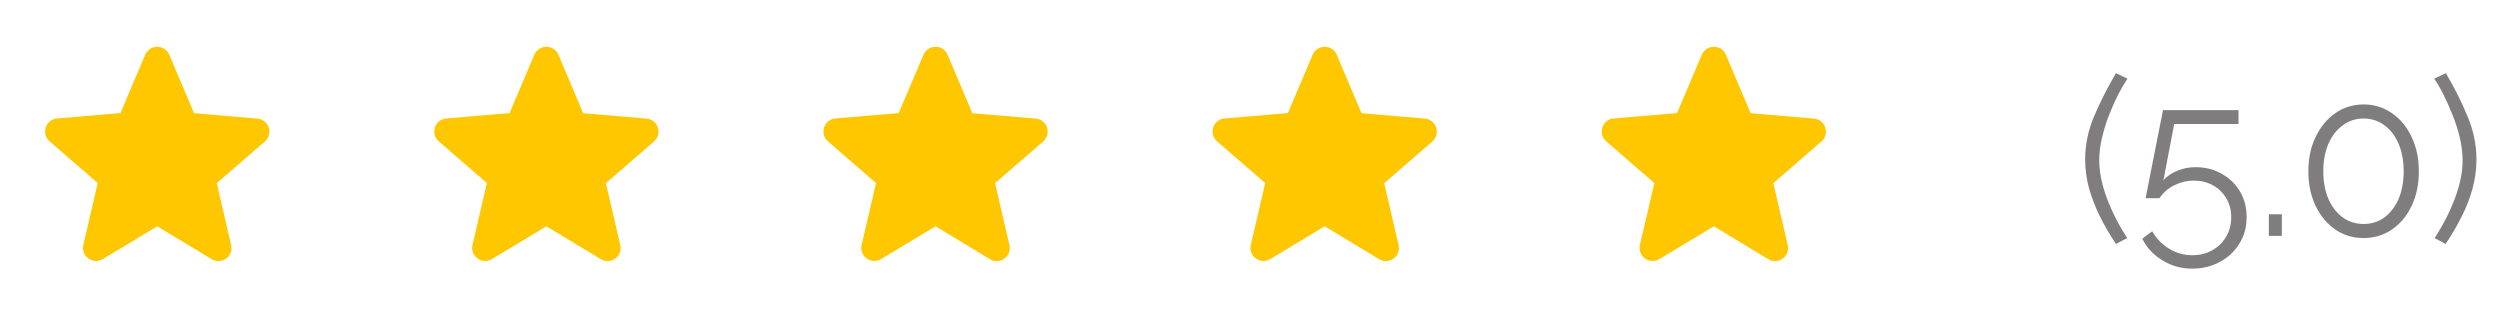 <svg width="159" height="20" viewBox="0 0 159 20" fill="none" xmlns="http://www.w3.org/2000/svg">
<path d="M10 14.392L13.459 16.483C14.092 16.867 14.867 16.3 14.7 15.583L13.784 11.65L16.842 9C17.4 8.517 17.1 7.6 16.367 7.542L12.342 7.2L10.767 3.483C10.484 2.808 9.517 2.808 9.234 3.483L7.659 7.192L3.634 7.533C2.9 7.592 2.6 8.508 3.159 8.992L6.217 11.642L5.3 15.575C5.134 16.292 5.909 16.858 6.542 16.475L10 14.392Z" fill="#FFC700"/>
<path d="M34.75 14.392L38.209 16.483C38.842 16.867 39.617 16.3 39.45 15.583L38.534 11.65L41.592 9C42.15 8.517 41.85 7.6 41.117 7.542L37.092 7.2L35.517 3.483C35.234 2.808 34.267 2.808 33.984 3.483L32.409 7.192L28.384 7.533C27.65 7.592 27.35 8.508 27.909 8.992L30.967 11.642L30.05 15.575C29.884 16.292 30.659 16.858 31.292 16.475L34.75 14.392Z" fill="#FFC700"/>
<path d="M59.5 14.392L62.959 16.483C63.592 16.867 64.367 16.3 64.2 15.583L63.284 11.65L66.342 9C66.9 8.517 66.6 7.6 65.867 7.542L61.842 7.2L60.267 3.483C59.984 2.808 59.017 2.808 58.734 3.483L57.159 7.192L53.134 7.533C52.4 7.592 52.1 8.508 52.659 8.992L55.717 11.642L54.8 15.575C54.634 16.292 55.409 16.858 56.042 16.475L59.5 14.392Z" fill="#FFC700"/>
<path d="M84.25 14.392L87.709 16.483C88.342 16.867 89.117 16.3 88.95 15.583L88.034 11.65L91.092 9C91.65 8.517 91.35 7.6 90.617 7.542L86.592 7.2L85.017 3.483C84.734 2.808 83.767 2.808 83.484 3.483L81.909 7.192L77.884 7.533C77.15 7.592 76.85 8.508 77.409 8.992L80.467 11.642L79.55 15.575C79.384 16.292 80.159 16.858 80.792 16.475L84.25 14.392Z" fill="#FFC700"/>
<path d="M109 14.392L112.459 16.483C113.092 16.867 113.867 16.3 113.7 15.583L112.784 11.65L115.842 9C116.4 8.517 116.1 7.6 115.367 7.542L111.342 7.2L109.767 3.483C109.484 2.808 108.517 2.808 108.234 3.483L106.659 7.192L102.634 7.533C101.9 7.592 101.6 8.508 102.159 8.992L105.217 11.642L104.3 15.575C104.134 16.292 104.909 16.858 105.542 16.475L109 14.392Z" fill="#FFC700"/>
<path d="M132.616 10.156C132.616 9.204 132.807 8.28 133.19 7.384C133.573 6.479 134.035 5.569 134.576 4.654L135.304 5.004C135.117 5.284 134.917 5.629 134.702 6.04C134.497 6.451 134.301 6.894 134.114 7.37C133.937 7.837 133.792 8.313 133.68 8.798C133.568 9.283 133.512 9.75 133.512 10.198C133.512 10.926 133.671 11.719 133.988 12.578C134.305 13.437 134.739 14.291 135.29 15.14L134.576 15.518C134.184 14.93 133.839 14.337 133.54 13.74C133.251 13.143 133.022 12.545 132.854 11.948C132.695 11.341 132.616 10.744 132.616 10.156ZM139.428 17.086C138.728 17.086 138.093 16.909 137.524 16.554C136.954 16.209 136.53 15.751 136.25 15.182L136.88 14.706C137.141 15.163 137.496 15.532 137.944 15.812C138.401 16.092 138.9 16.232 139.442 16.232C139.908 16.232 140.324 16.129 140.688 15.924C141.061 15.719 141.355 15.434 141.57 15.07C141.794 14.706 141.906 14.286 141.906 13.81C141.906 13.353 141.798 12.951 141.584 12.606C141.378 12.251 141.094 11.976 140.73 11.78C140.375 11.584 139.974 11.486 139.526 11.486C139.096 11.486 138.686 11.584 138.294 11.78C137.902 11.967 137.584 12.242 137.342 12.606H136.46L137.566 7.006H142.368V7.888H138.28L137.594 11.458C137.836 11.197 138.135 10.996 138.49 10.856C138.844 10.707 139.227 10.632 139.638 10.632C140.244 10.632 140.79 10.767 141.276 11.038C141.77 11.309 142.162 11.682 142.452 12.158C142.741 12.634 142.886 13.18 142.886 13.796C142.886 14.449 142.727 15.023 142.41 15.518C142.102 16.013 141.686 16.395 141.164 16.666C140.641 16.946 140.062 17.086 139.428 17.086ZM144.299 15V13.628H145.125V15H144.299ZM153.839 10.898C153.839 11.719 153.685 12.452 153.377 13.096C153.078 13.731 152.663 14.23 152.131 14.594C151.599 14.958 150.997 15.14 150.325 15.14C149.653 15.14 149.051 14.958 148.519 14.594C147.996 14.23 147.581 13.731 147.273 13.096C146.965 12.452 146.811 11.719 146.811 10.898C146.811 10.077 146.965 9.349 147.273 8.714C147.581 8.07 147.996 7.566 148.519 7.202C149.051 6.829 149.653 6.642 150.325 6.642C150.997 6.642 151.599 6.829 152.131 7.202C152.663 7.566 153.078 8.07 153.377 8.714C153.685 9.349 153.839 10.077 153.839 10.898ZM152.873 10.898C152.873 10.235 152.766 9.652 152.551 9.148C152.336 8.644 152.038 8.252 151.655 7.972C151.272 7.683 150.829 7.538 150.325 7.538C149.821 7.538 149.378 7.683 148.995 7.972C148.612 8.252 148.309 8.644 148.085 9.148C147.87 9.652 147.763 10.235 147.763 10.898C147.763 11.561 147.87 12.144 148.085 12.648C148.309 13.152 148.612 13.544 148.995 13.824C149.378 14.104 149.821 14.244 150.325 14.244C150.829 14.244 151.272 14.104 151.655 13.824C152.038 13.535 152.336 13.143 152.551 12.648C152.766 12.144 152.873 11.561 152.873 10.898ZM157.503 10.156C157.503 10.744 157.424 11.341 157.265 11.948C157.107 12.545 156.878 13.143 156.579 13.74C156.281 14.337 155.935 14.93 155.543 15.518L154.843 15.14C155.394 14.291 155.828 13.437 156.145 12.578C156.463 11.719 156.621 10.926 156.621 10.198C156.621 9.75 156.565 9.283 156.453 8.798C156.341 8.313 156.192 7.837 156.005 7.37C155.819 6.894 155.623 6.451 155.417 6.04C155.212 5.629 155.011 5.284 154.815 5.004L155.557 4.654C156.099 5.569 156.556 6.479 156.929 7.384C157.312 8.28 157.503 9.204 157.503 10.156Z" fill="#807D7E"/>
</svg>
